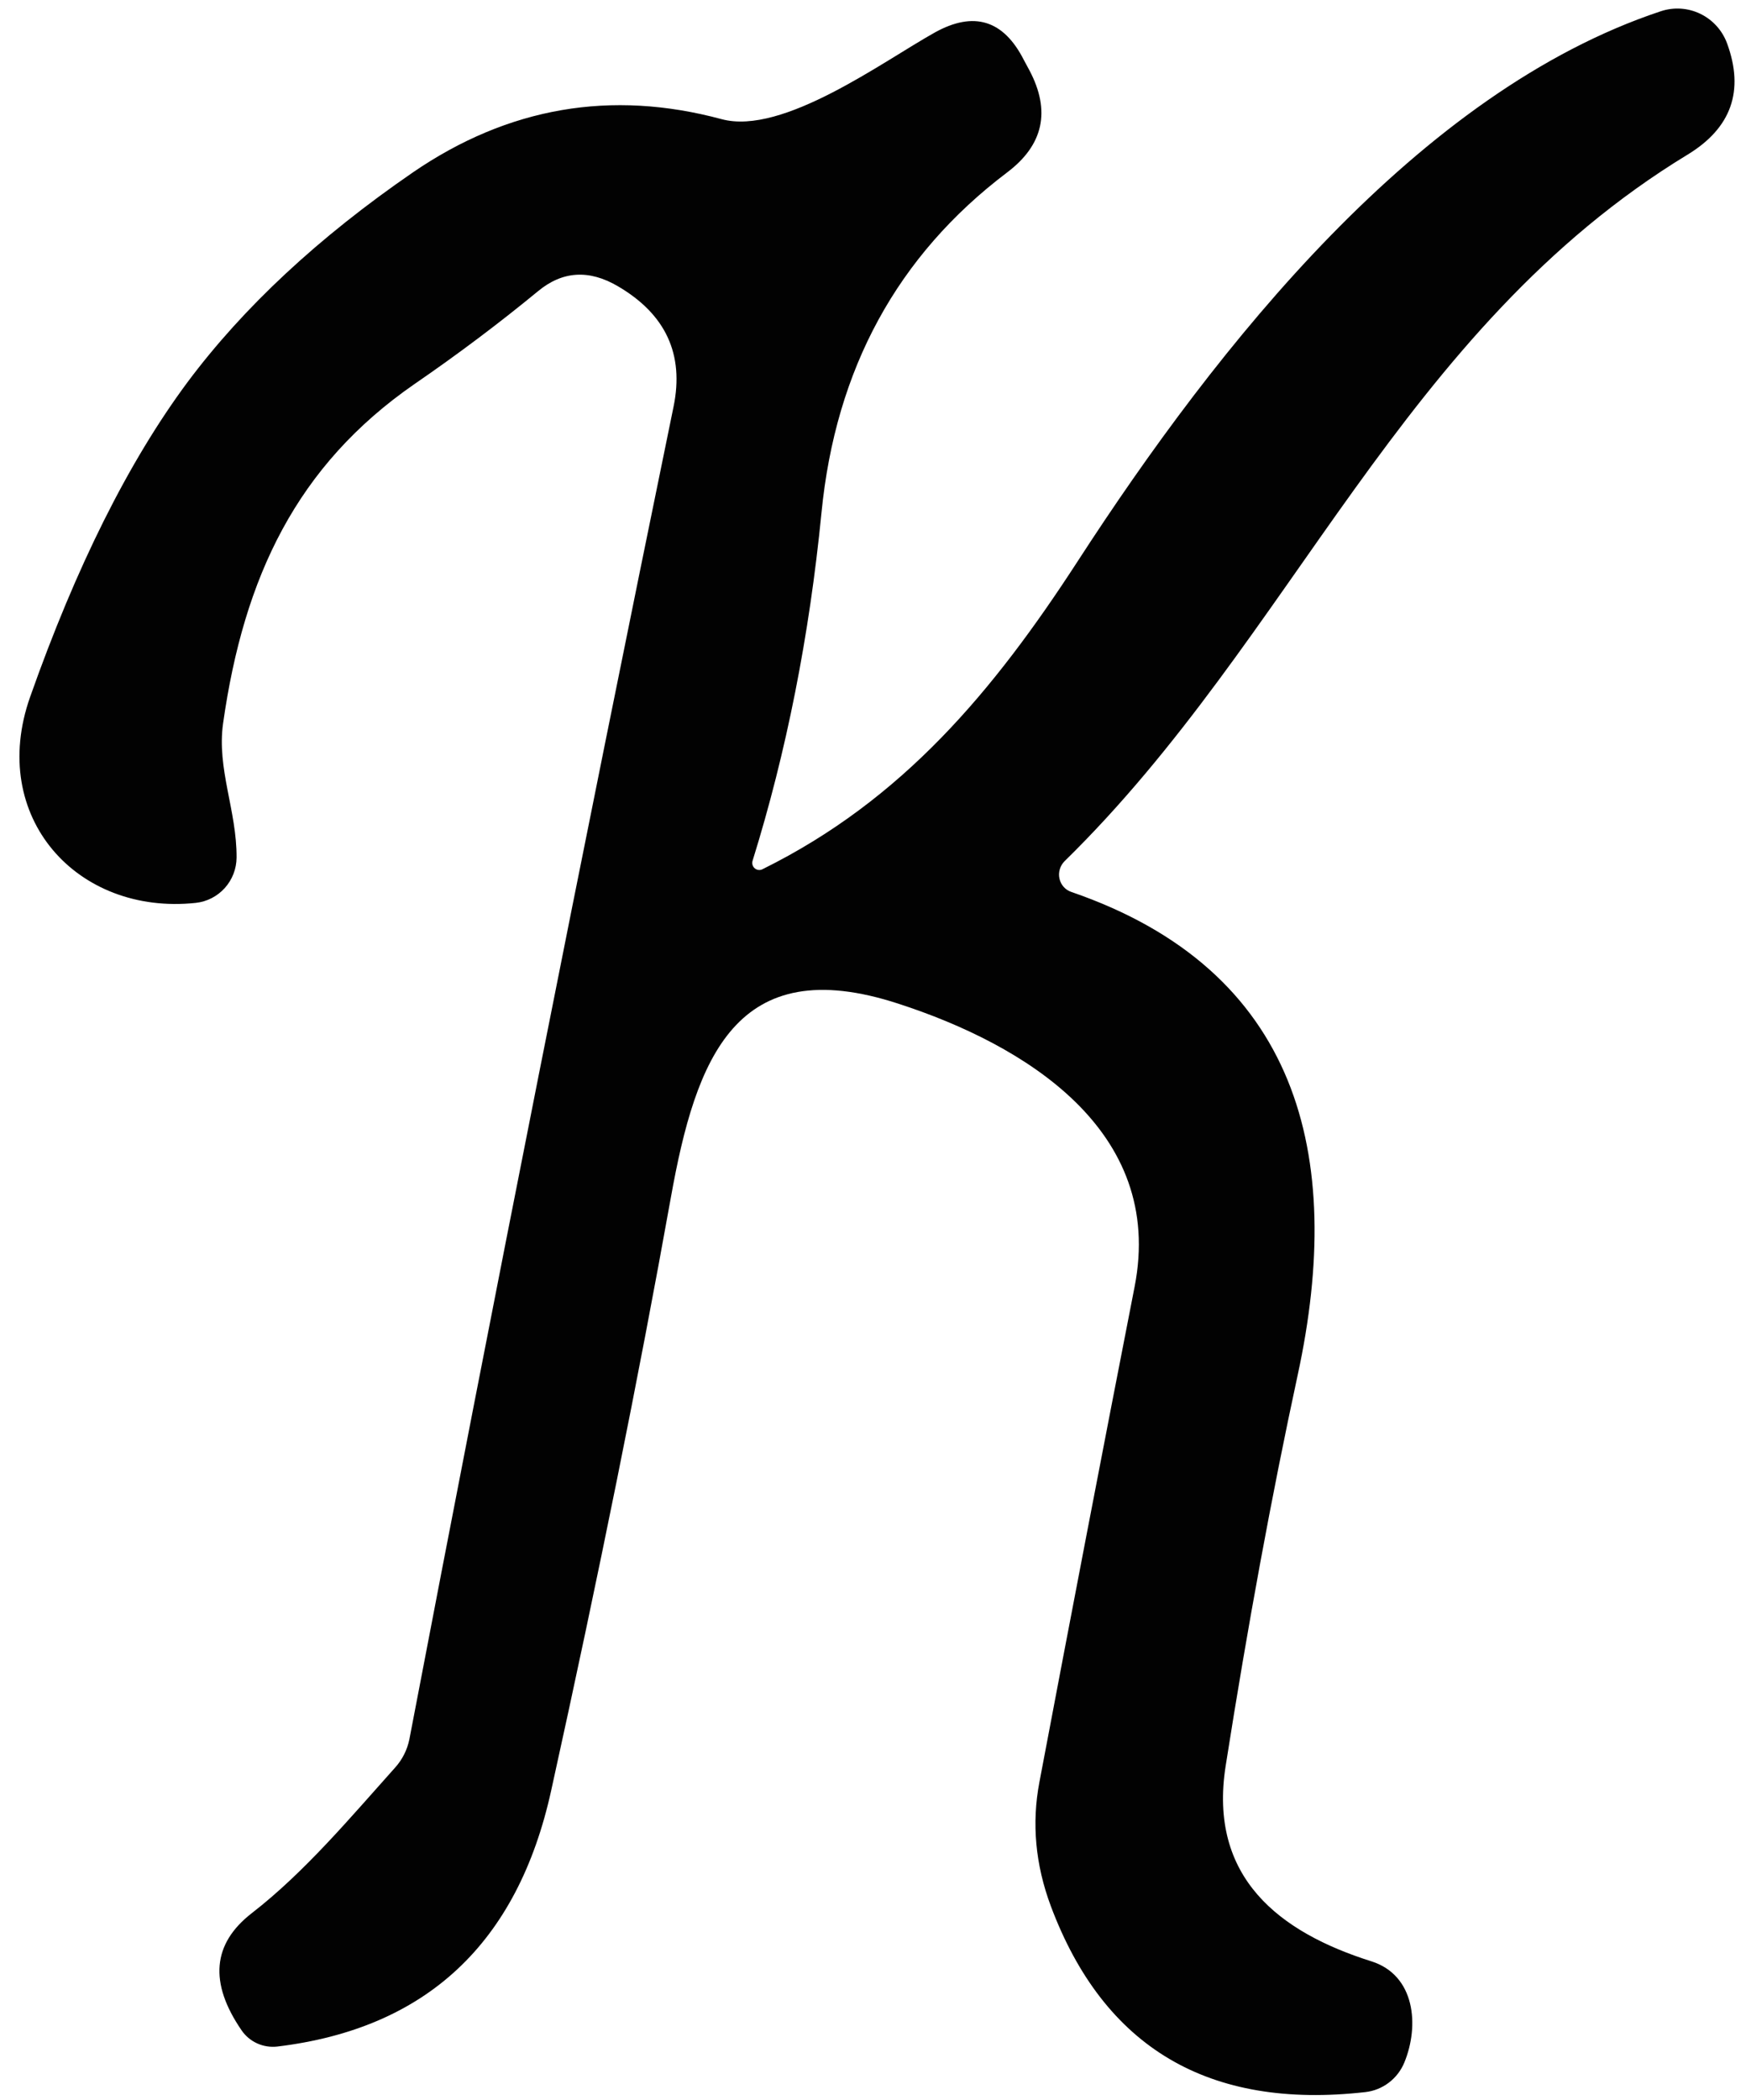 <svg width="79" height="95" viewBox="0 0 79 95" fill="none" xmlns="http://www.w3.org/2000/svg">
<path d="M34.505 39.315C40.84 36.185 44.948 31.262 48.751 25.403C55.099 15.61 64.177 4.146 75.15 0.507C75.739 0.312 76.38 0.355 76.938 0.627C77.497 0.899 77.929 1.378 78.145 1.965C78.931 4.114 78.335 5.791 76.356 6.995C63.395 14.874 58.518 28.827 48.168 38.954C48.067 39.055 47.992 39.181 47.952 39.319C47.911 39.457 47.906 39.603 47.937 39.742C47.967 39.882 48.032 40.01 48.126 40.116C48.22 40.222 48.34 40.301 48.473 40.345C58.744 43.877 60.877 52.211 58.717 62.191C57.542 67.631 56.455 73.526 55.457 79.876C54.662 84.933 57.895 87.408 62.057 88.719C64.031 89.348 64.23 91.622 63.541 93.294C63.392 93.655 63.15 93.97 62.84 94.205C62.53 94.441 62.164 94.588 61.778 94.632C54.693 95.434 49.949 92.629 47.545 86.217C46.847 84.344 46.675 82.476 47.029 80.612C48.46 73.049 49.895 65.58 51.336 58.205C52.727 51.114 46.339 47.248 40.654 45.402C33.286 42.994 31.483 47.877 30.357 54.151C28.899 62.285 27.093 71.234 24.937 81C23.417 87.903 19.287 91.76 12.546 92.572C12.233 92.607 11.918 92.558 11.633 92.428C11.348 92.299 11.105 92.094 10.929 91.836C9.454 89.686 9.608 87.921 11.393 86.538C13.792 84.679 15.872 82.191 17.887 79.943C18.207 79.585 18.427 79.146 18.523 78.672C22.357 58.624 26.342 38.531 30.476 18.393C30.962 16.029 30.123 14.214 27.958 12.948C26.651 12.181 25.445 12.257 24.34 13.175C22.573 14.629 20.709 16.029 18.748 17.376C13.434 21.055 11.035 26.085 10.094 32.72C9.803 34.78 10.717 36.667 10.704 38.794C10.7 39.302 10.51 39.791 10.171 40.168C9.831 40.545 9.365 40.785 8.862 40.84C3.481 41.416 -0.547 36.947 1.361 31.53C3.446 25.626 5.818 20.881 8.478 17.296C11.013 13.898 14.415 10.732 18.682 7.798C22.993 4.846 27.649 4.043 32.65 5.39C35.419 6.139 39.965 2.768 42.297 1.47C44.064 0.489 45.407 0.904 46.326 2.714C46.414 2.875 46.498 3.031 46.578 3.182C47.55 5.02 47.214 6.558 45.571 7.798C40.606 11.552 37.805 16.685 37.169 23.195C36.621 28.769 35.583 34.013 34.054 38.927C34.034 38.988 34.032 39.054 34.048 39.117C34.065 39.179 34.1 39.235 34.149 39.276C34.197 39.318 34.257 39.344 34.321 39.351C34.385 39.358 34.449 39.346 34.505 39.315Z" fill="#020202"/>
</svg>
